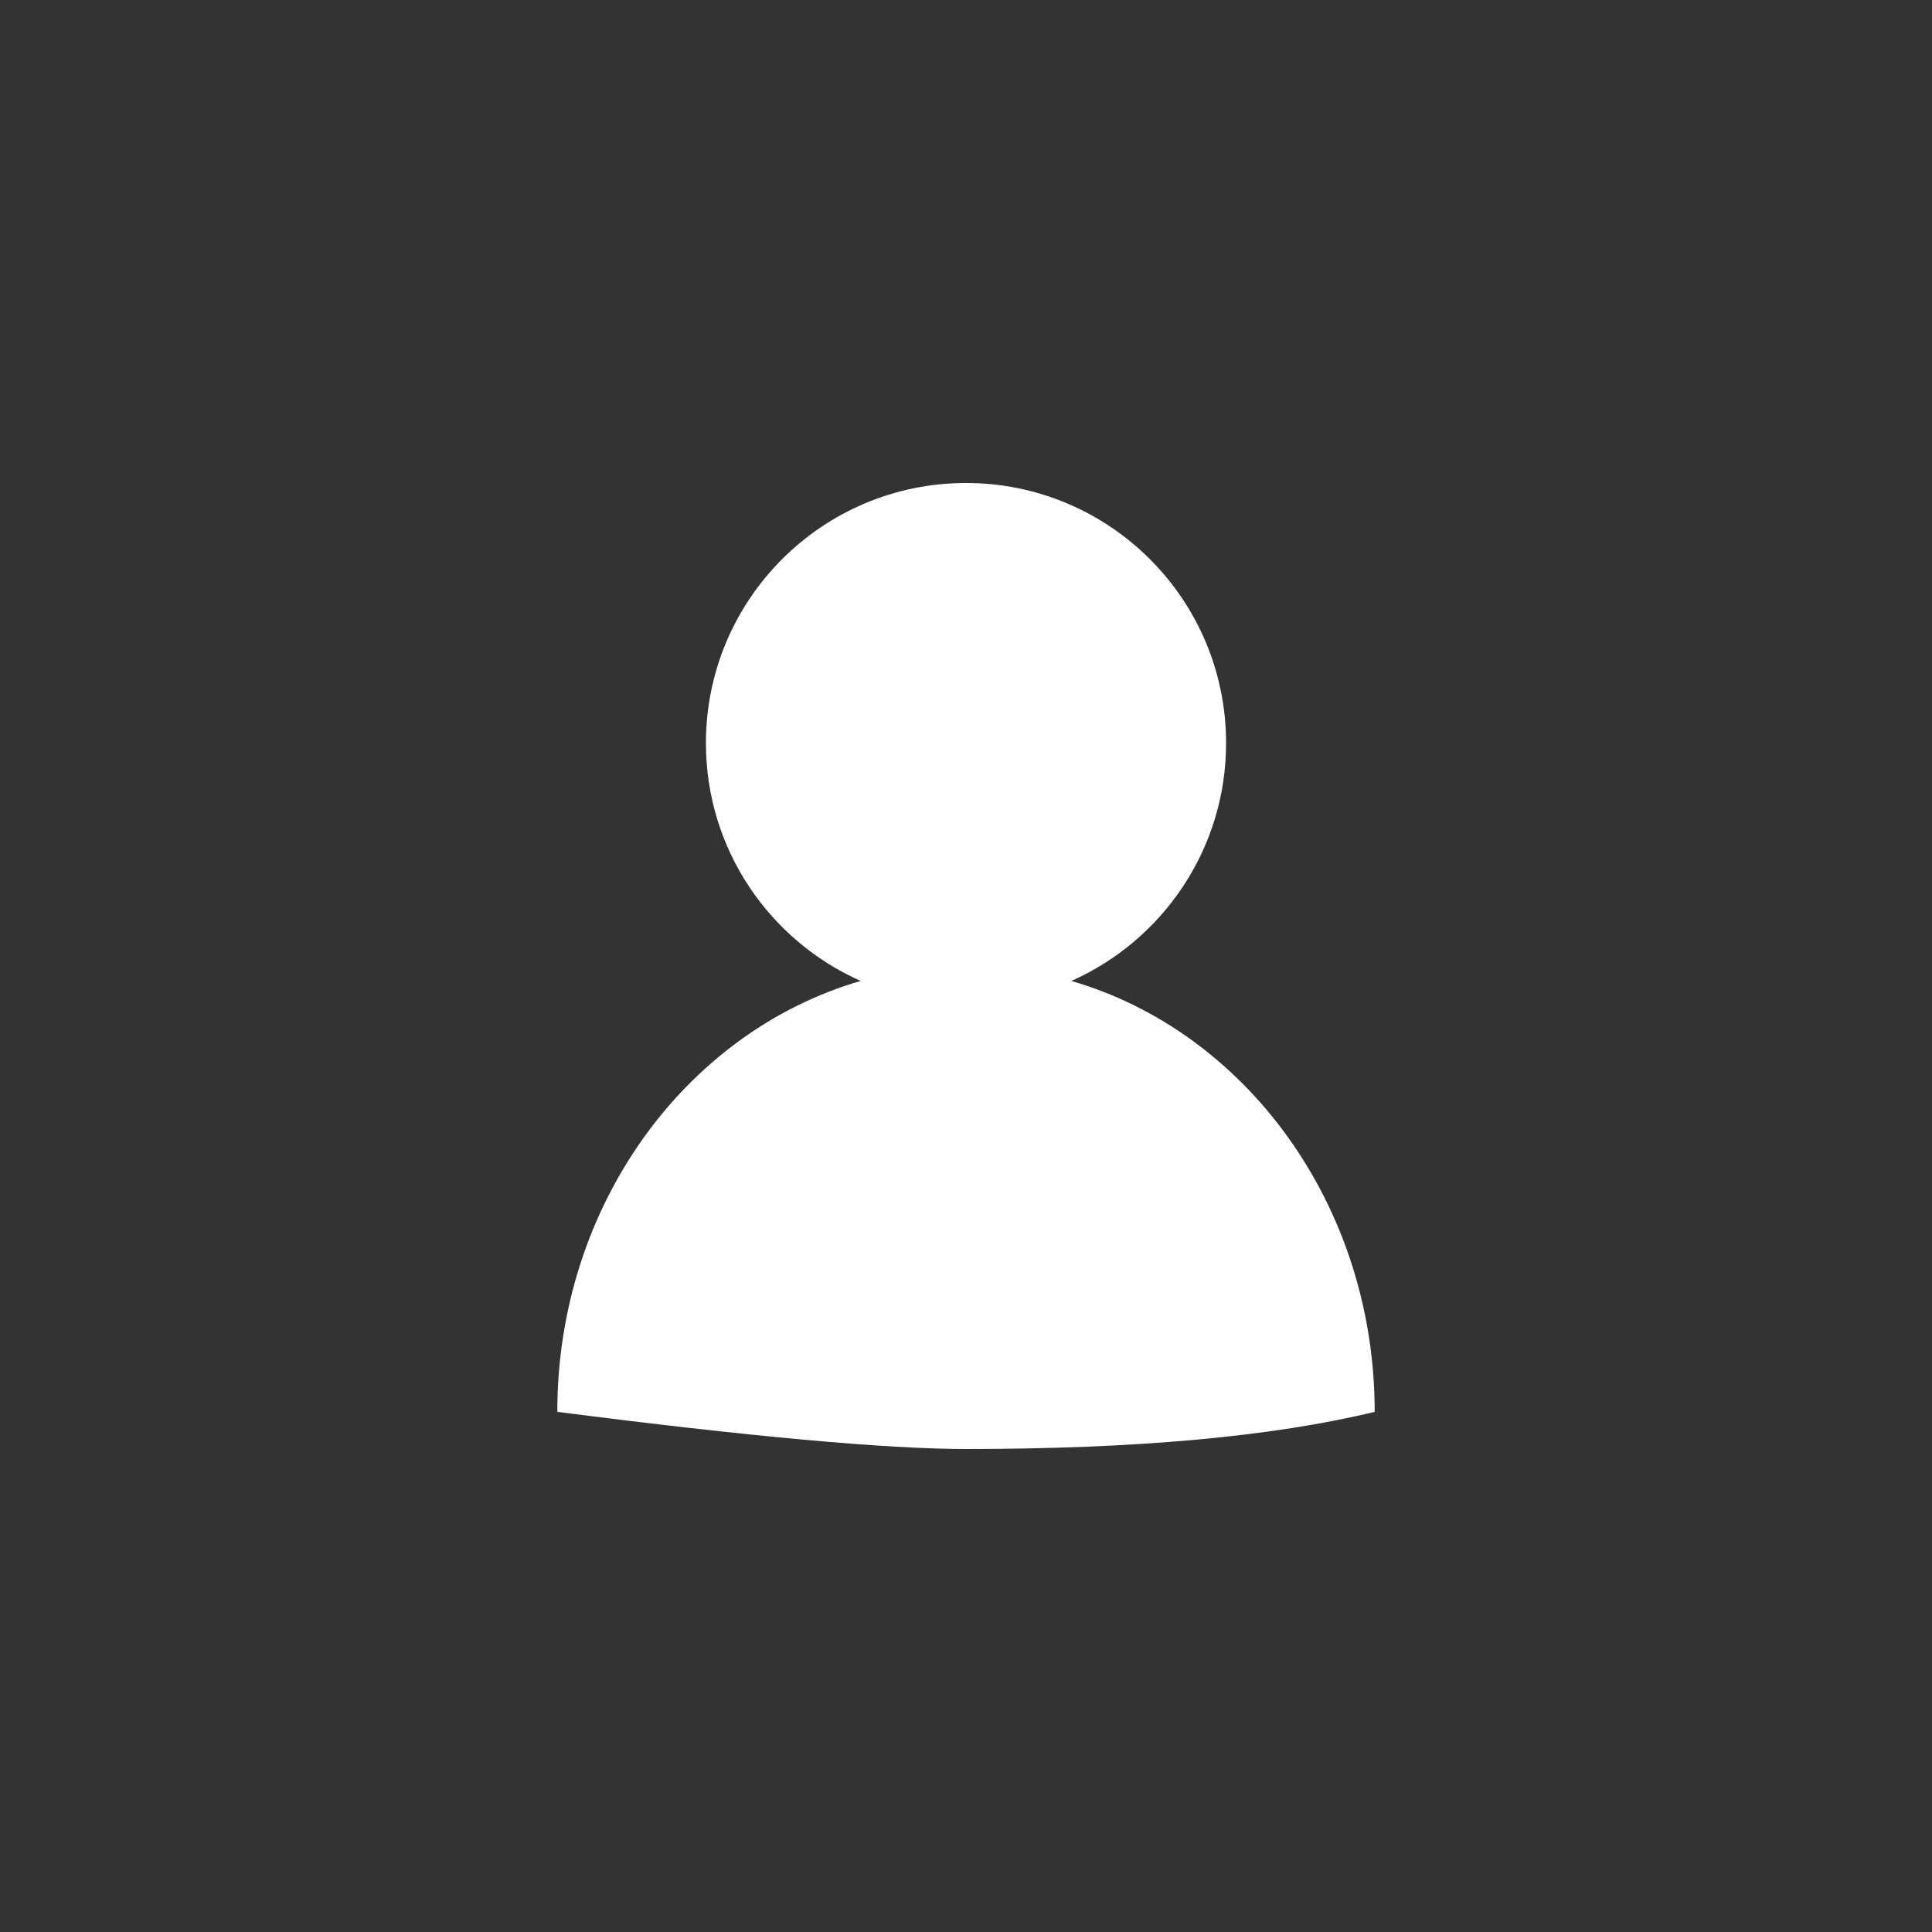 <?xml version="1.0" encoding="UTF-8"?>
<svg width="52px" height="52px" viewBox="0 0 52 52" version="1.1" xmlns="http://www.w3.org/2000/svg" xmlns:xlink="http://www.w3.org/1999/xlink">
    <rect x="0" y="0" width="52" height="52" fill="#333333" stroke="none"/>
    <!-- Generator: Sketch 47.1 (45422) - http://www.bohemiancoding.com/sketch -->
    <title>tn-image-background-image--profile</title>
    <desc>Created with Sketch.</desc>
    <defs></defs>
    <g id="Page-1" stroke="none" stroke-width="1" fill="none" fill-rule="evenodd">
        <g id="tn-image-background-image--profile" fill-rule="nonzero" fill="#FFFFFF">
            <g transform="translate(15, 13)" id="Combined-Shape">
                <path d="M11,26 C11,25.404 11,25.07 11,25 L22,25 C19.246,25.667 15.579,26 11,26 Z M11,26 C8.852,26 5.185,25.667 0,25 L11,25 C11,25.07 11,25.404 11,26 Z M22,25 L0,25 C0,19.442 3.464,14.766 8.165,13.402 C5.712,12.314 4,9.857 4,7 C4,3.134 7.134,0 11,0 C14.866,0 18,3.134 18,7 C18,9.857 16.288,12.314 13.835,13.402 C18.536,14.766 22,19.442 22,25 Z"></path>
            </g>
        </g>
    </g>
</svg>